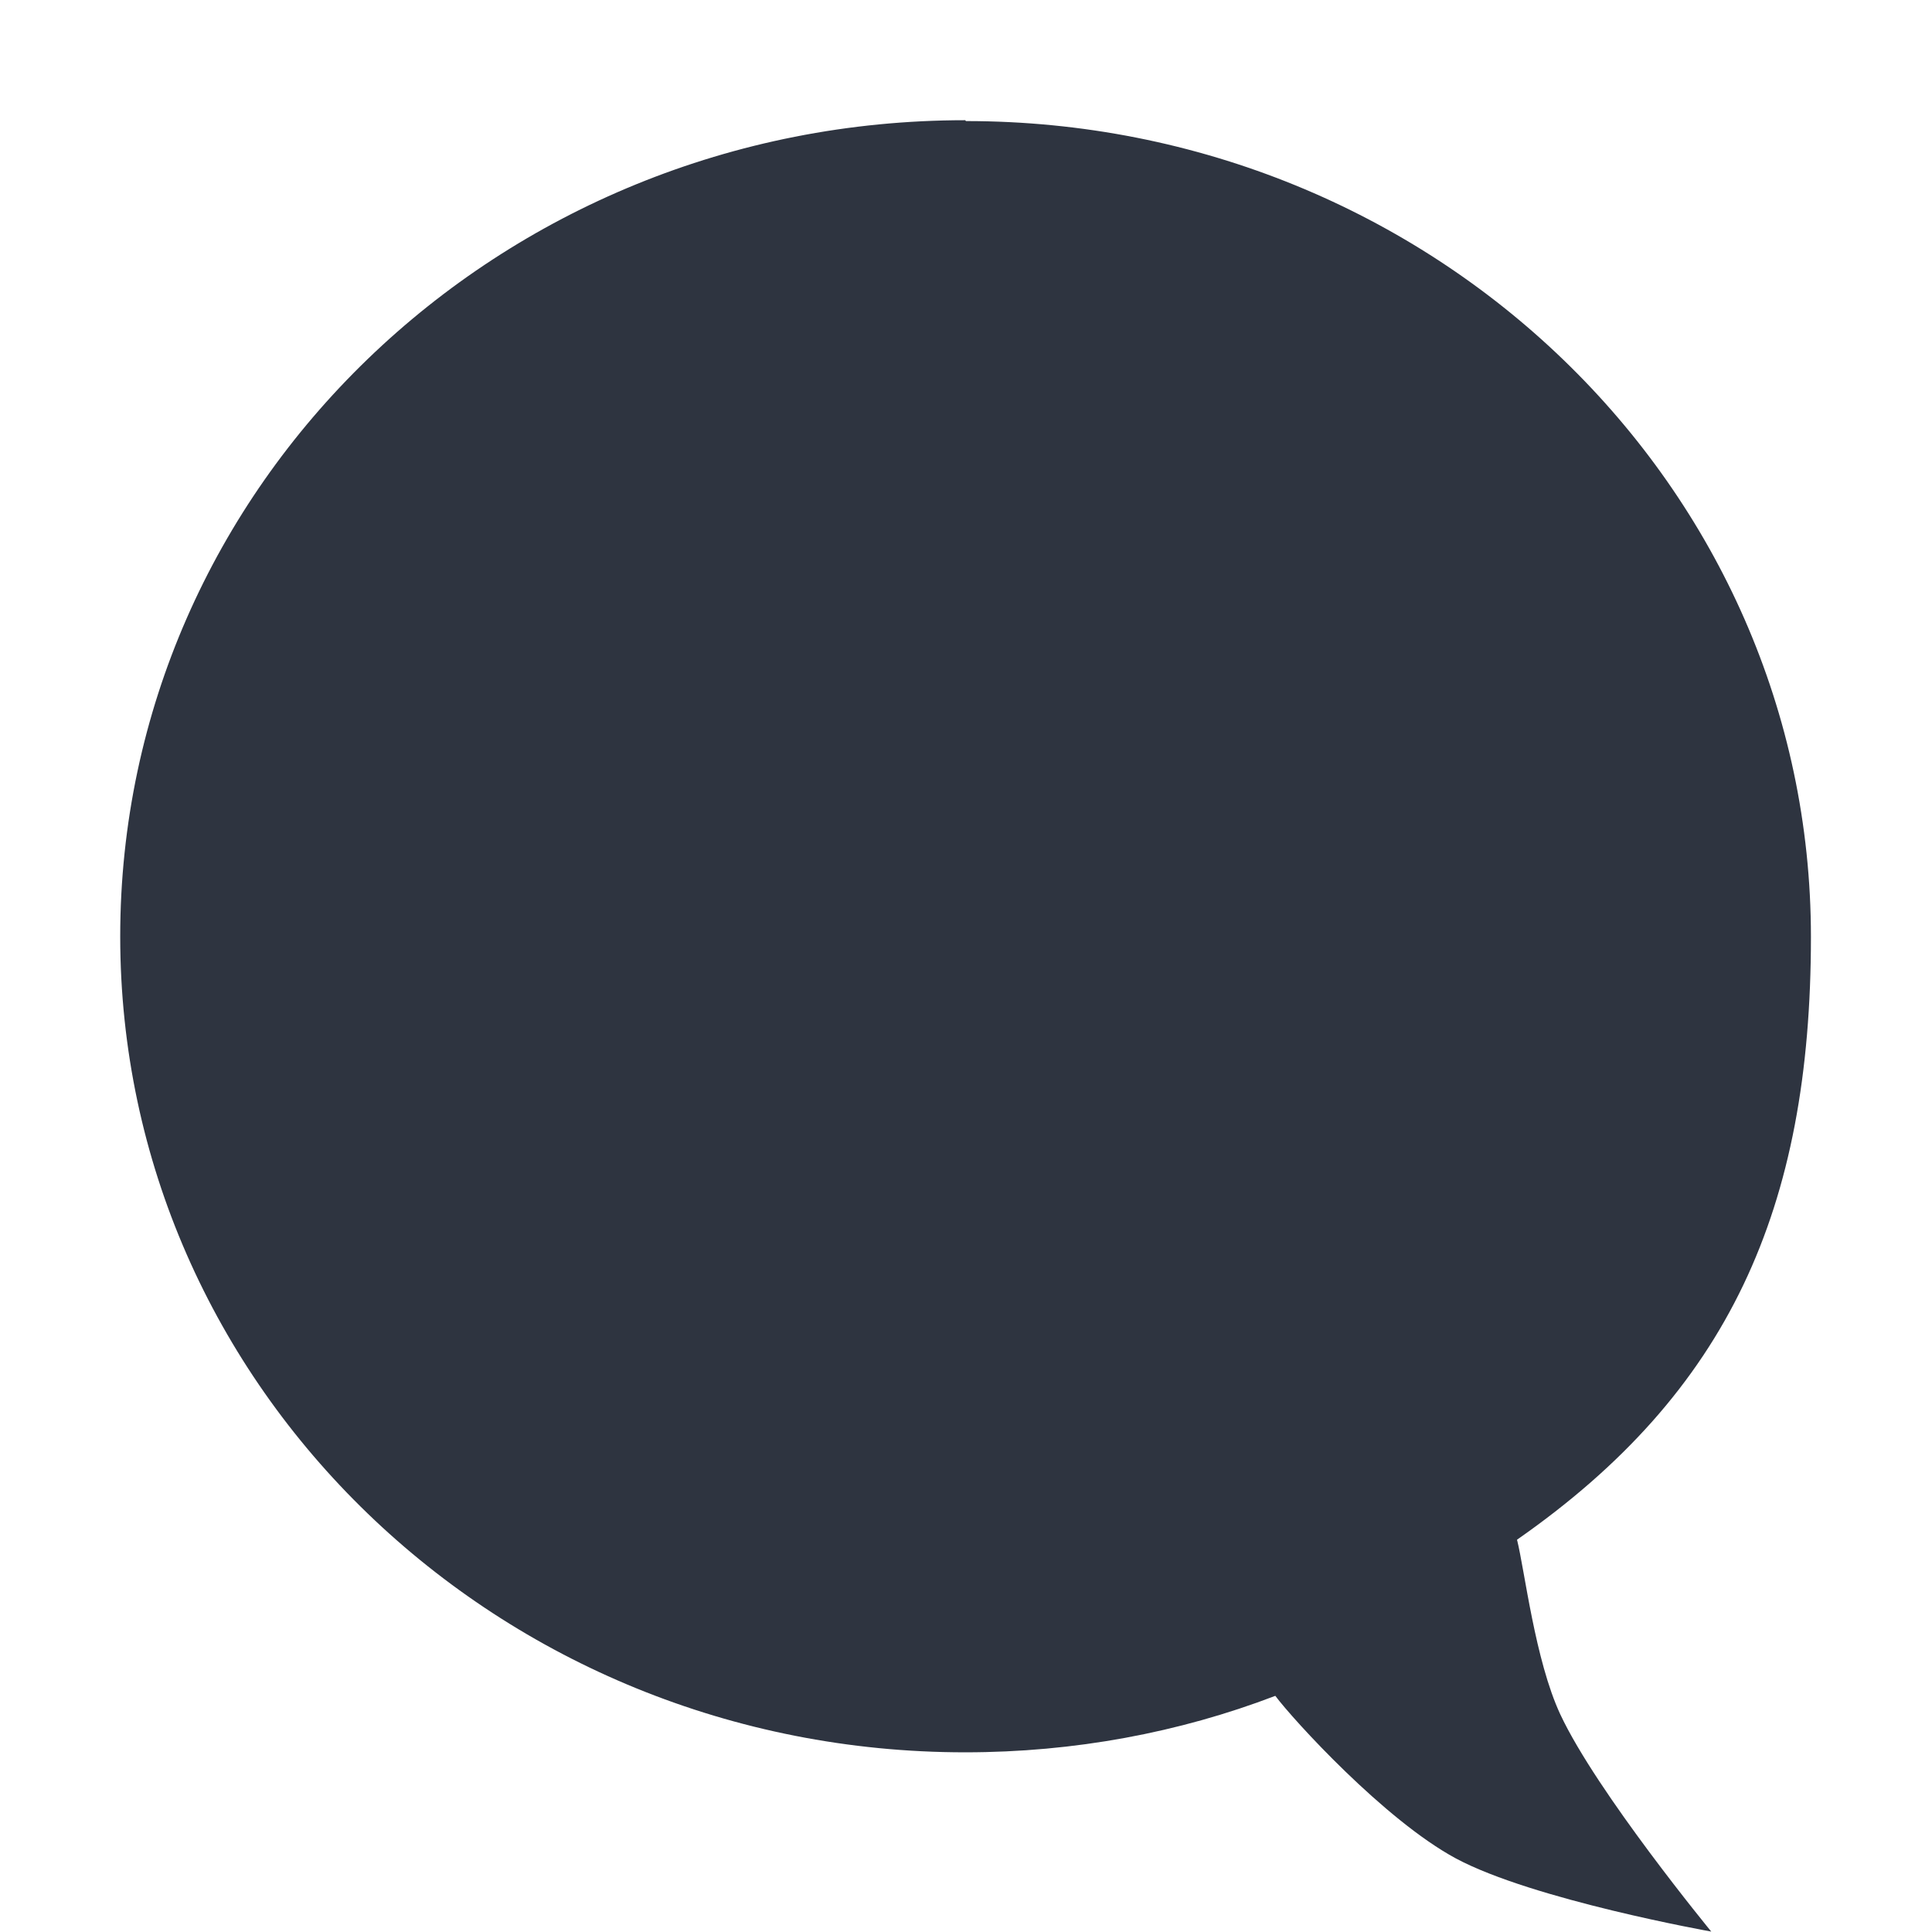 <svg width="16" height="16" xmlns="http://www.w3.org/2000/svg" viewBox="0 0 4.516 4.516">
 <path d="m 2.258 0.283 c 1.091 0 1.975 0.853 1.975 1.907 0 0.635 -0.192 1.064 -0.687 1.409 0.018 0.072 0.042 0.281 0.101 0.408 0.085 0.182 0.353 0.508 0.353 0.508 0 0 -0.416 -0.074 -0.597 -0.171 c -0.167 -0.09 -0.381 -0.325 -0.422 -0.38 -0.225 0.086 -0.47 0.132 -0.725 0.132 c -1.091 0 -1.975 -0.853 -1.975 -1.907 0 -1.055 0.884 -1.908 1.975 -1.908" style="fill:#2e3440;fill-opacity:1;stroke:none;fill-rule:nonzero"/>
</svg>
